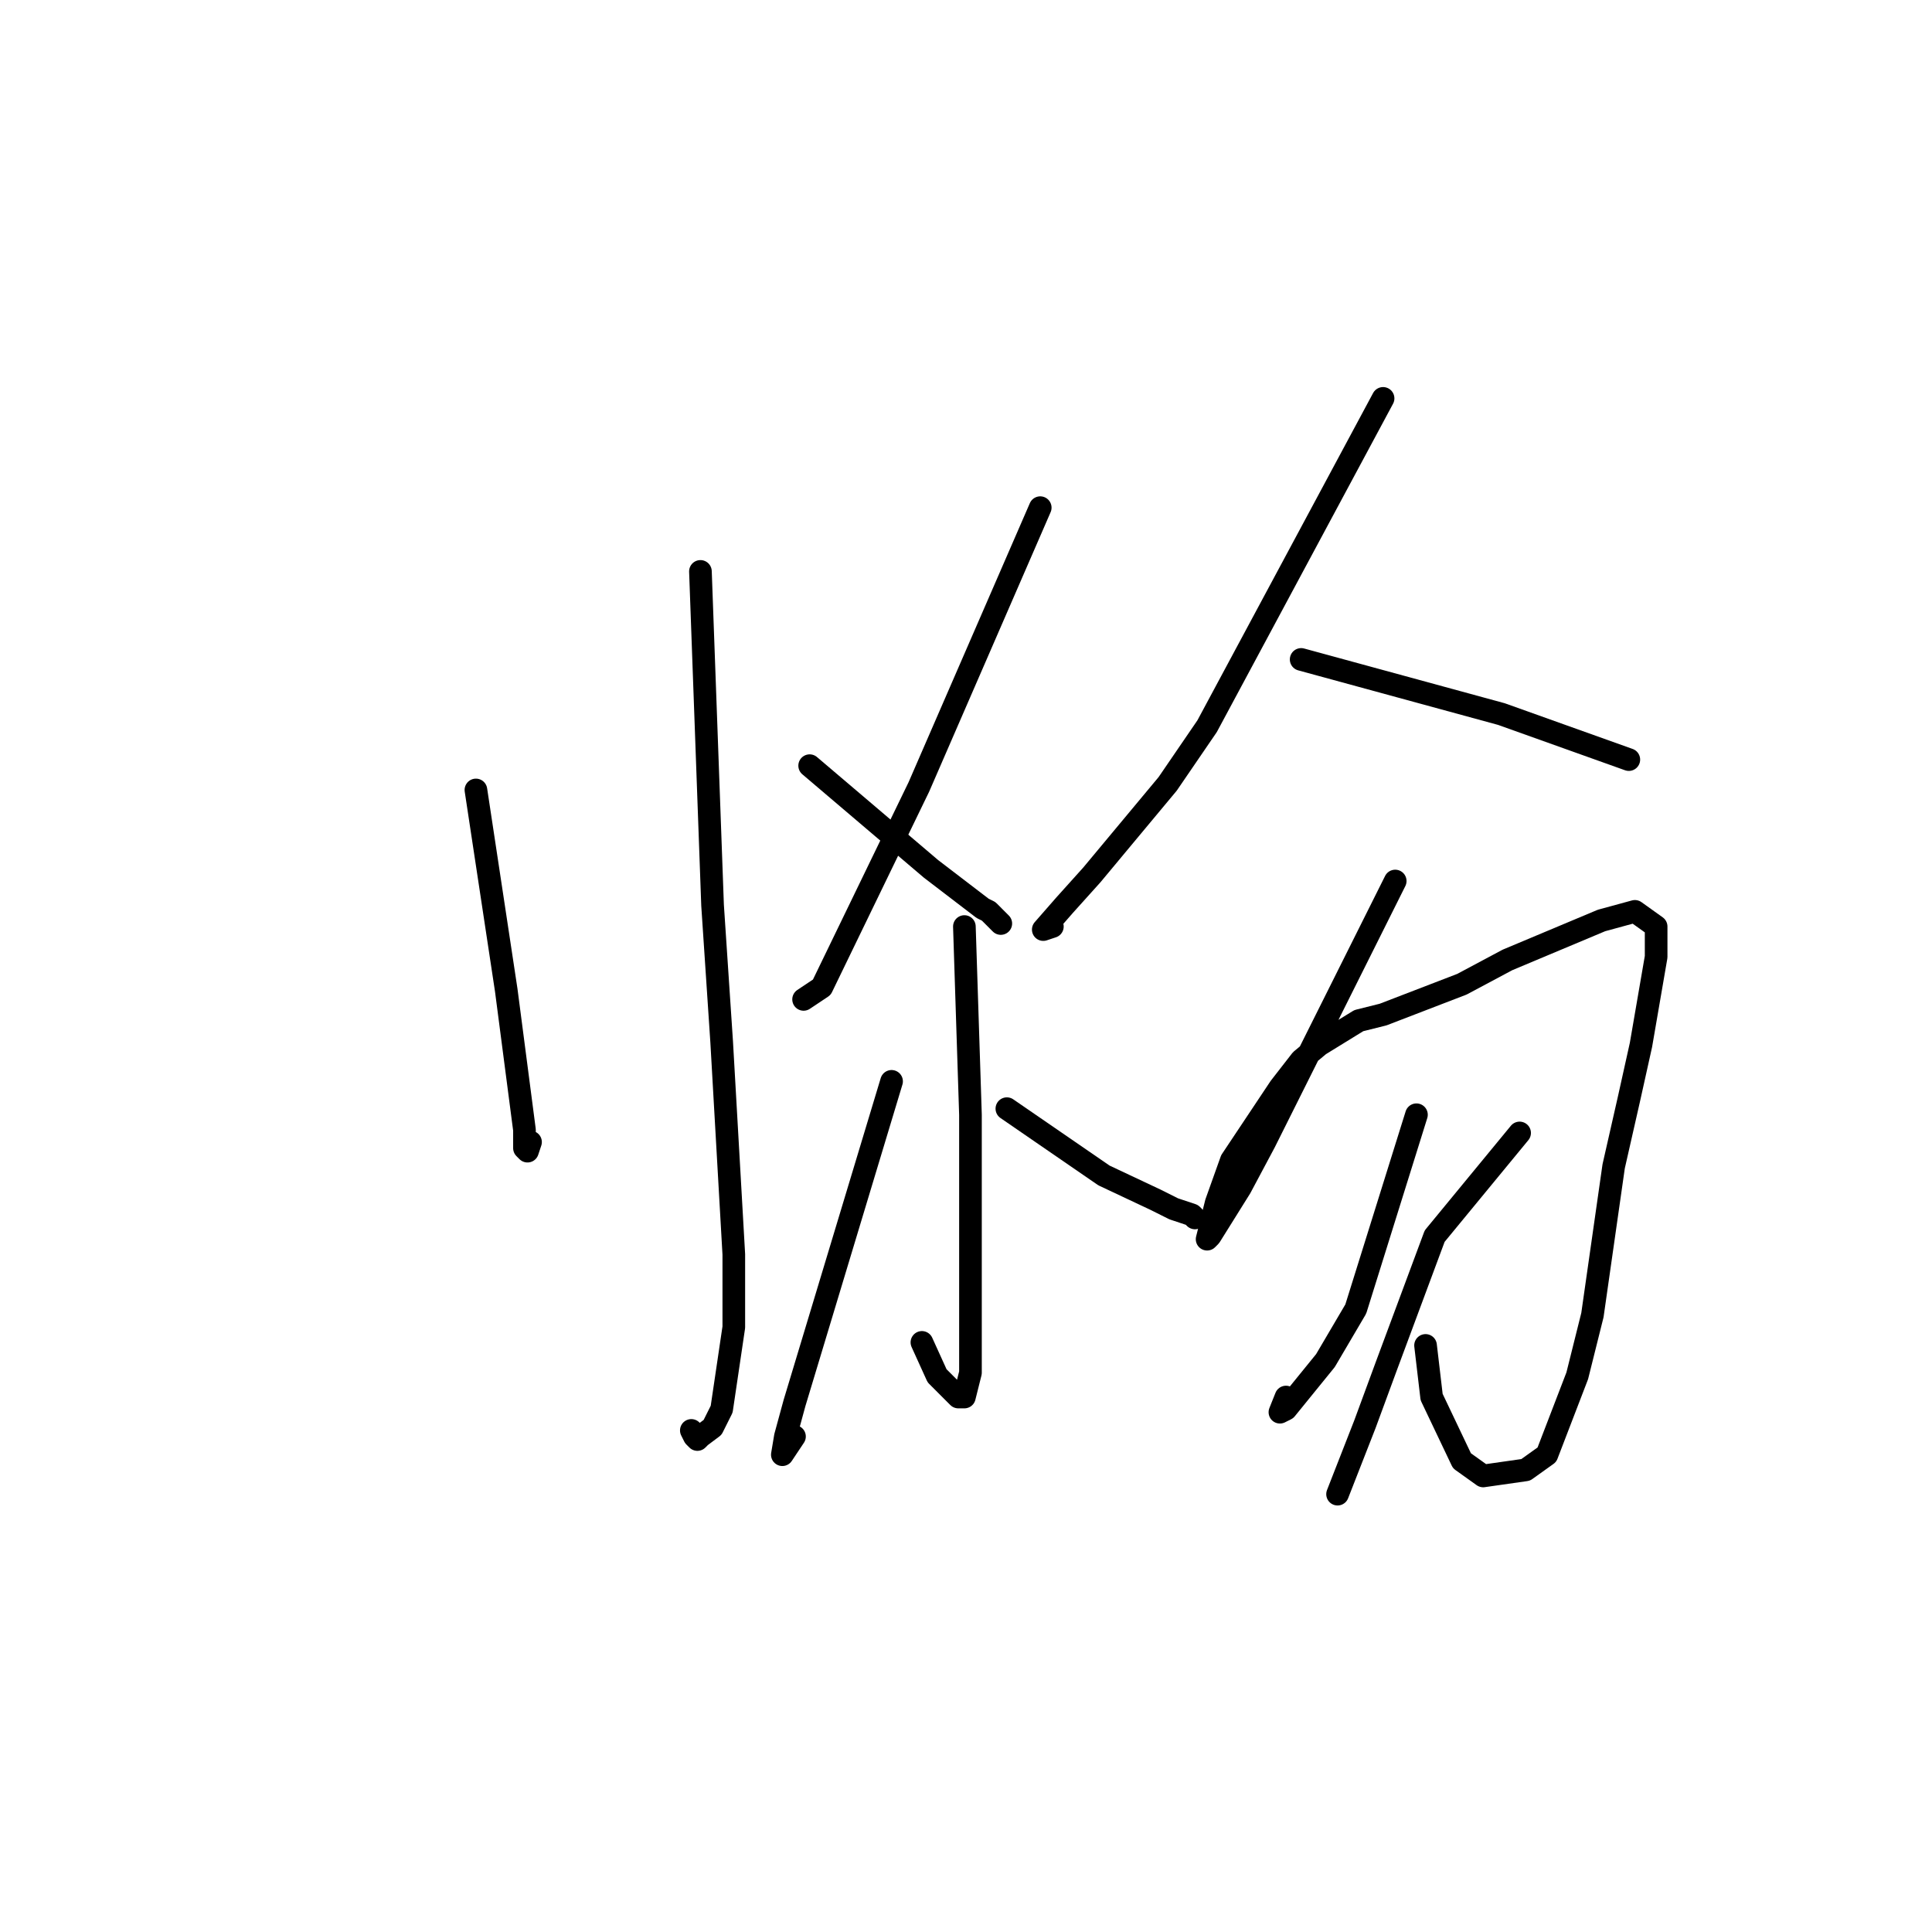 <?xml version="1.0" standalone="no"?>
    <svg width="256" height="256" xmlns="http://www.w3.org/2000/svg" version="1.1">
    <polyline stroke="black" stroke-width="3" stroke-linecap="round" fill="transparent" stroke-linejoin="round" points="92.811 75.714 93.615 97.835 94.419 119.956 95.625 138.056 97.233 166.21 97.233 175.863 95.625 186.722 94.419 189.136 92.811 190.342 92.409 190.745 92.007 190.342 91.605 189.538 91.605 189.538 " />
        <polyline stroke="black" stroke-width="3" stroke-linecap="round" fill="transparent" stroke-linejoin="round" points="63.062 104.673 65.072 117.945 67.082 131.218 69.494 149.72 69.494 152.133 69.896 152.535 70.298 151.328 70.298 151.328 " />
        <polyline stroke="black" stroke-width="3" stroke-linecap="round" fill="transparent" stroke-linejoin="round" points="137.837 67.268 129.797 85.769 121.756 104.27 108.892 130.816 106.48 132.425 106.48 132.425 " />
        <polyline stroke="black" stroke-width="3" stroke-linecap="round" fill="transparent" stroke-linejoin="round" points="107.284 101.455 115.324 108.292 123.364 115.13 130.199 120.359 131.003 120.761 132.611 122.37 132.611 122.37 " />
        <polyline stroke="black" stroke-width="3" stroke-linecap="round" fill="transparent" stroke-linejoin="round" points="127.786 122.772 128.188 135.24 128.591 147.709 128.591 171.036 128.591 177.472 128.591 181.896 127.786 185.114 126.982 185.114 124.168 182.298 122.158 177.874 122.158 177.874 " />
        <polyline stroke="black" stroke-width="3" stroke-linecap="round" fill="transparent" stroke-linejoin="round" points="118.138 143.284 111.706 164.601 105.274 185.918 104.068 190.342 103.665 192.756 105.274 190.342 105.274 190.342 " />
        <polyline stroke="black" stroke-width="3" stroke-linecap="round" fill="transparent" stroke-linejoin="round" points="133.415 146.904 139.847 151.328 146.279 155.753 153.114 158.97 155.526 160.177 157.938 160.981 158.34 161.384 158.34 161.384 " />
        <polyline stroke="black" stroke-width="3" stroke-linecap="round" fill="transparent" stroke-linejoin="round" points="183.265 52.788 171.606 74.507 159.948 96.226 154.722 103.868 144.671 115.934 141.053 119.956 138.239 123.174 139.445 122.772 139.445 122.772 " />
        <polyline stroke="black" stroke-width="3" stroke-linecap="round" fill="transparent" stroke-linejoin="round" points="172.41 87.378 185.677 90.998 198.943 94.618 215.828 100.651 215.828 100.651 " />
        <polyline stroke="black" stroke-width="3" stroke-linecap="round" fill="transparent" stroke-linejoin="round" points="184.873 116.739 179.245 128.001 173.616 139.262 167.586 151.328 164.37 157.362 160.35 163.797 159.948 164.199 161.154 159.373 163.164 153.742 169.596 144.089 172.41 140.469 174.822 138.458 180.049 135.24 183.265 134.436 193.717 130.414 199.747 127.196 212.21 121.967 216.632 120.761 219.446 122.772 219.446 126.794 217.436 138.458 215.828 145.698 213.818 154.546 211.004 174.254 208.994 182.298 204.974 192.756 202.16 194.767 196.531 195.571 193.717 193.56 189.697 185.114 188.893 178.276 188.893 178.276 " />
        <polyline stroke="black" stroke-width="3" stroke-linecap="round" fill="transparent" stroke-linejoin="round" points="187.687 147.709 183.667 160.579 179.647 173.45 175.626 180.287 170.4 186.722 169.596 187.125 170.4 185.114 170.4 185.114 " />
        <polyline stroke="black" stroke-width="3" stroke-linecap="round" fill="transparent" stroke-linejoin="round" points="201.356 150.122 195.727 156.959 190.099 163.797 183.667 181.092 180.853 188.733 177.234 197.984 177.234 197.984 " />
        </svg>